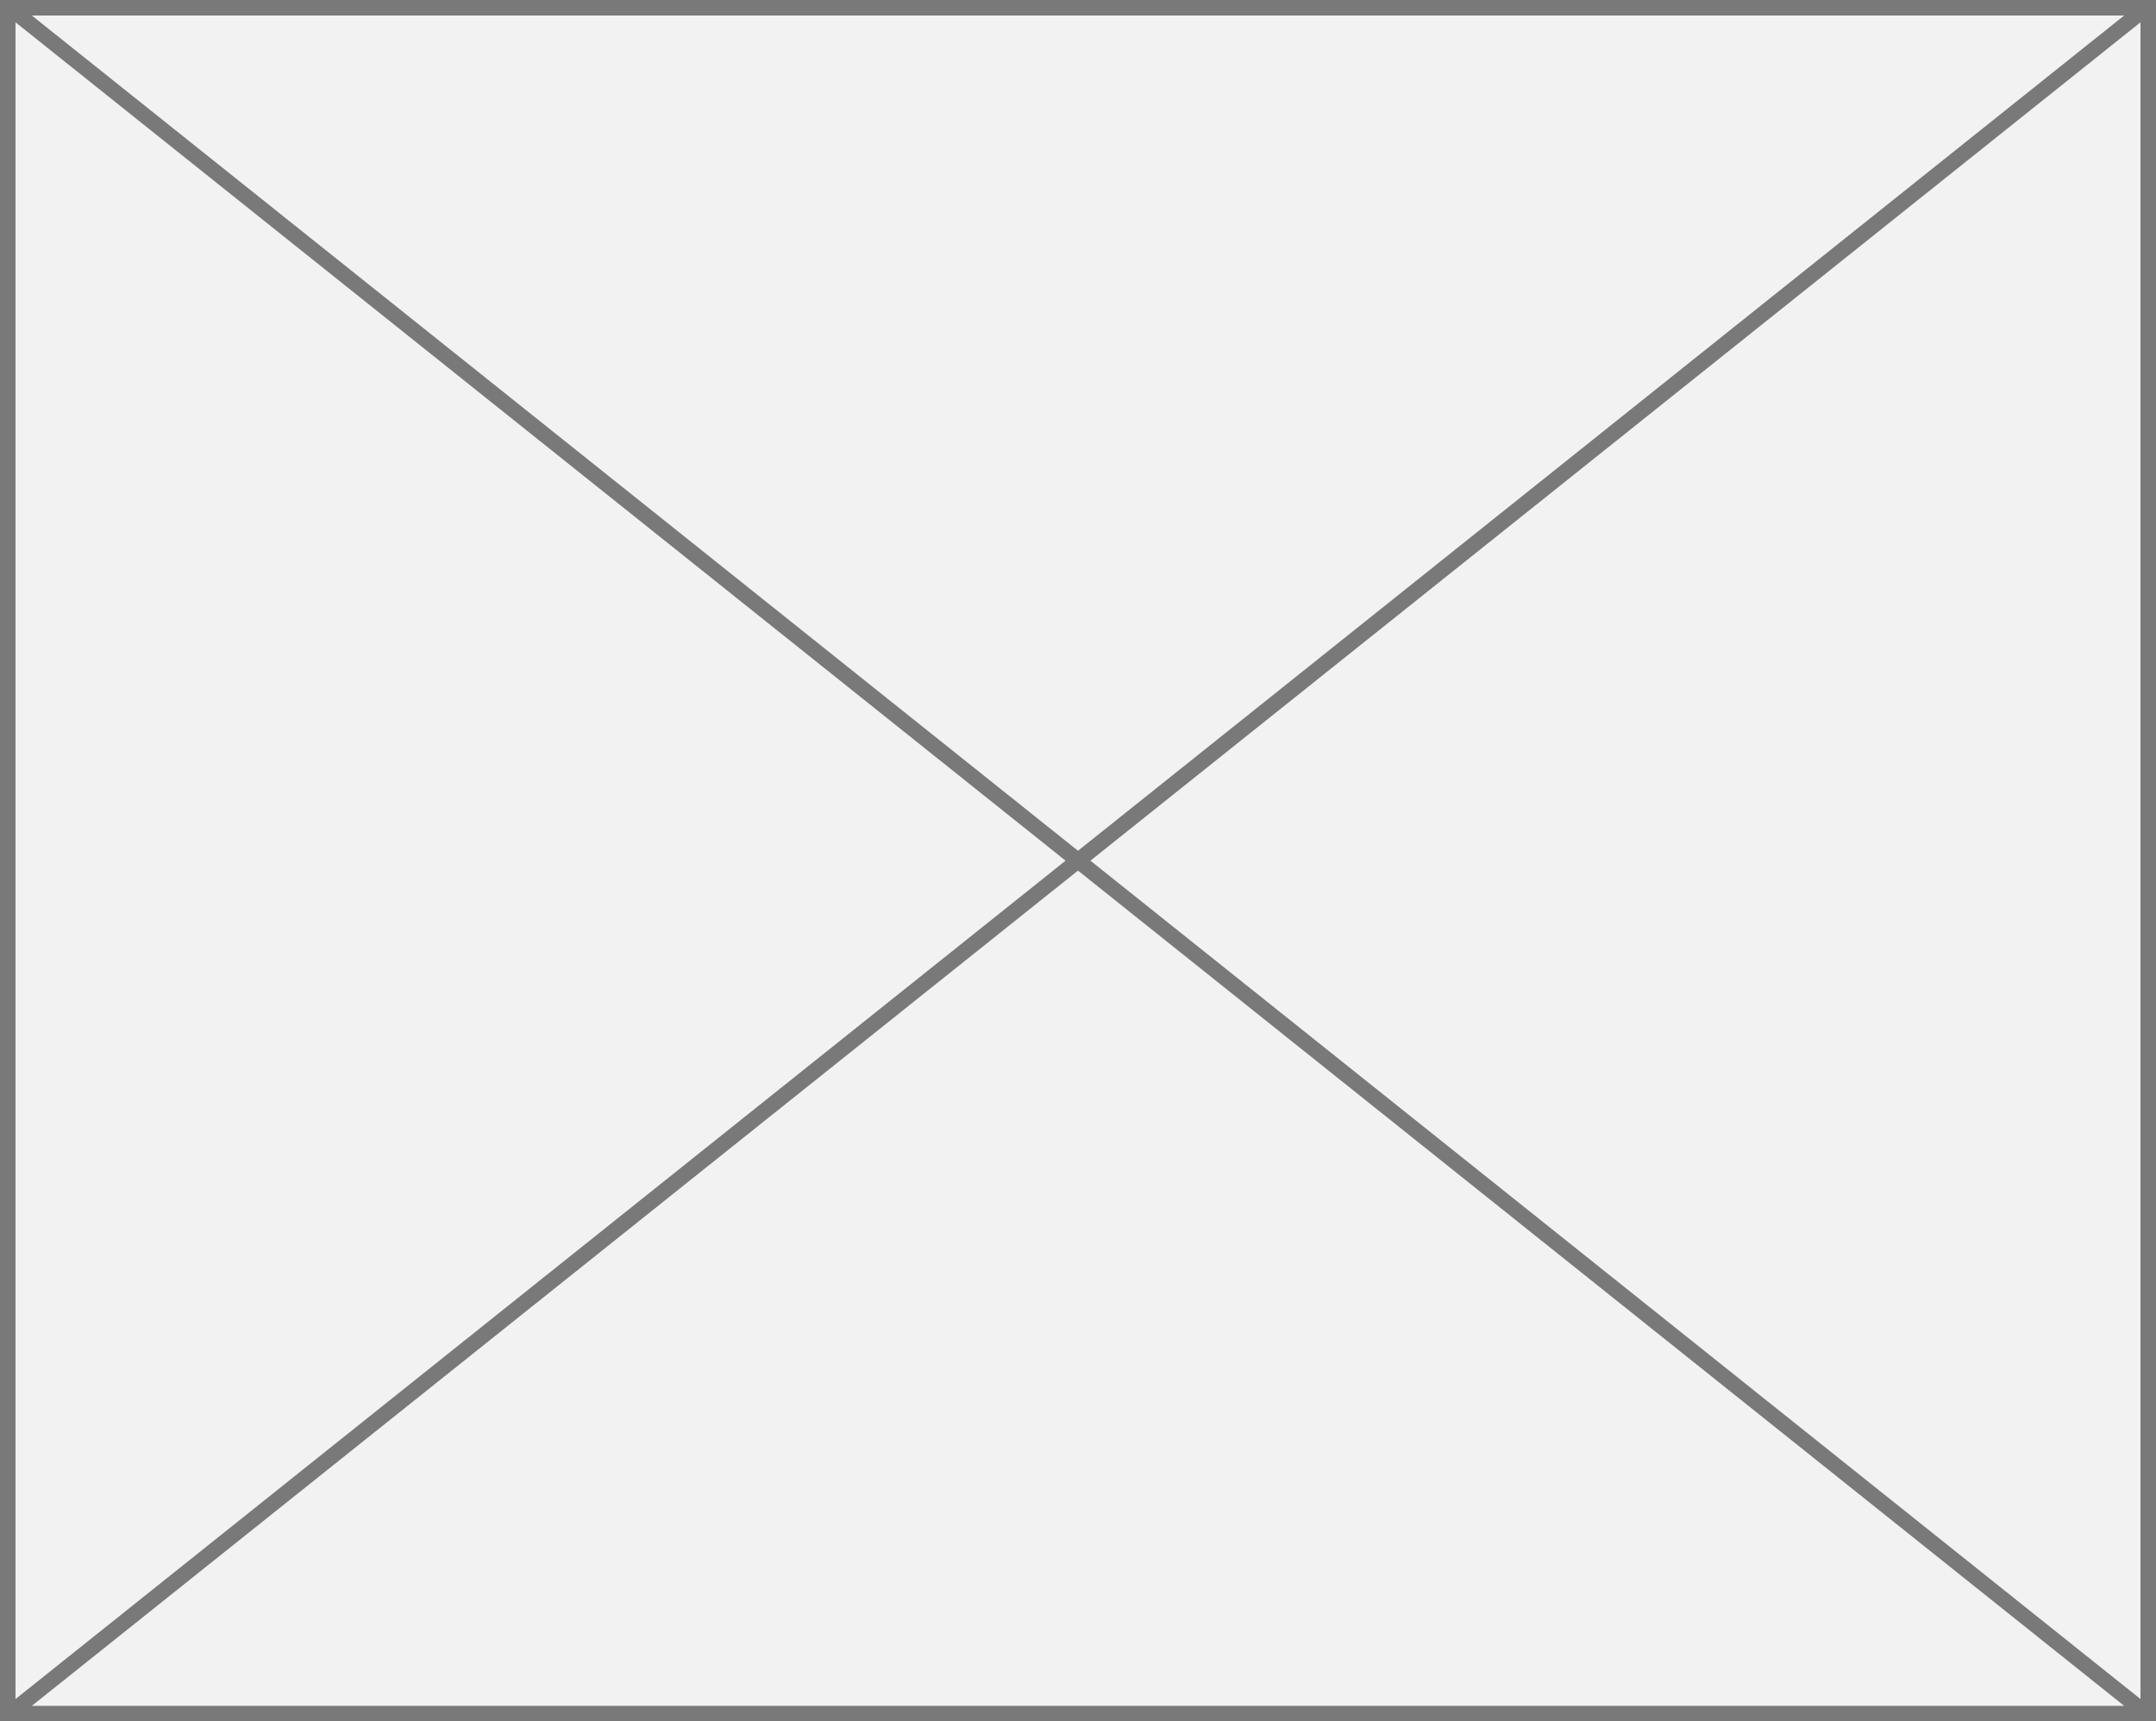 ﻿<?xml version="1.0" encoding="utf-8"?>
<svg version="1.1" xmlns:xlink="http://www.w3.org/1999/xlink" width="139px" height="111px" xmlns="http://www.w3.org/2000/svg">
  <rect width="100%" height="100%" fill="#333333" stroke="none"/>
  <g transform="matrix(1 0 0 1 -1065 -604 )">
    <path d="M 1065.5 604.5  L 1203.5 604.5  L 1203.5 714.5  L 1065.5 714.5  L 1065.5 604.5  Z " fill-rule="nonzero" fill="#f2f2f2" stroke="none" />
    <path d="M 1065.5 604.5  L 1203.5 604.5  L 1203.5 714.5  L 1065.5 714.5  L 1065.5 604.5  Z " stroke-width="1" stroke="#797979" fill="none" />
    <path d="M 1065.489 604.391  L 1203.511 714.609  M 1203.511 604.391  L 1065.489 714.609  " stroke-width="1" stroke="#797979" fill="none" />
  </g>
</svg>